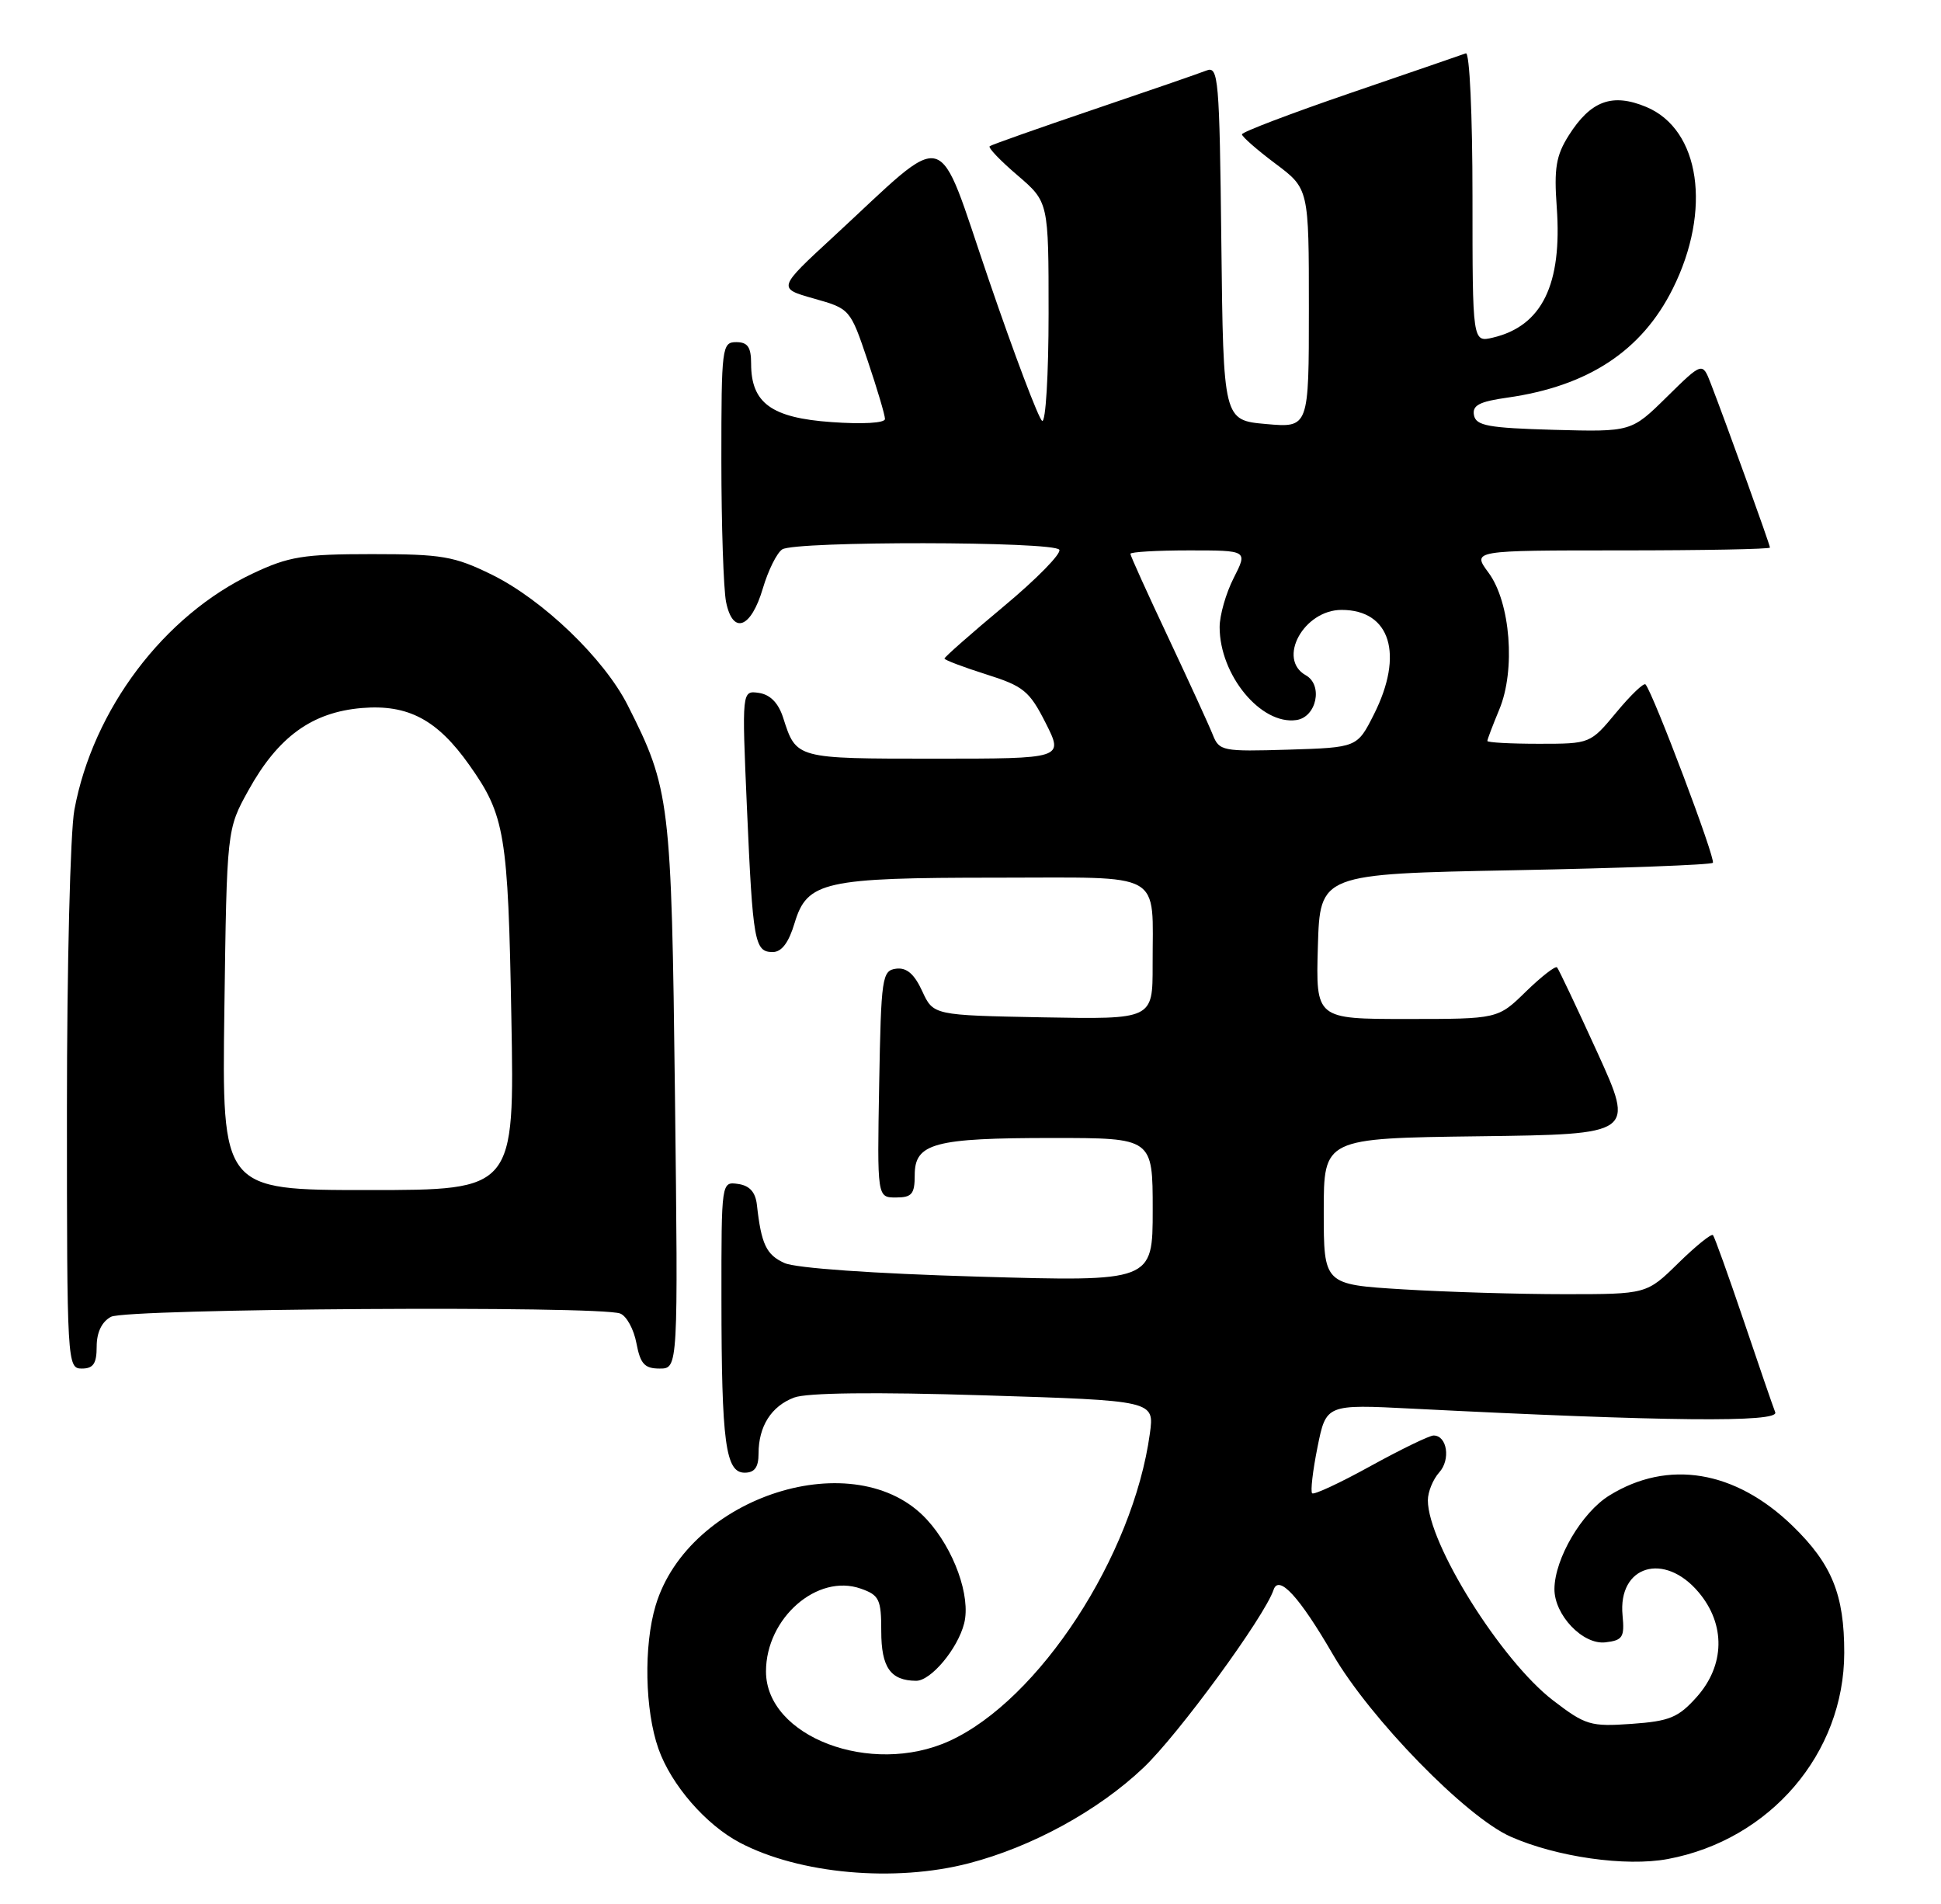 <?xml version="1.0" encoding="UTF-8" standalone="no"?>
<!DOCTYPE svg PUBLIC "-//W3C//DTD SVG 1.1//EN" "http://www.w3.org/Graphics/SVG/1.1/DTD/svg11.dtd" >
<svg xmlns="http://www.w3.org/2000/svg" xmlns:xlink="http://www.w3.org/1999/xlink" version="1.1" viewBox="0 0 261 256">
 <g >
 <path fill="currentColor"
d=" M 130.30 250.51 C 138.78 248.30 147.64 243.46 153.73 237.69 C 158.40 233.28 170.04 217.37 171.26 213.73 C 171.96 211.66 174.74 214.70 179.22 222.42 C 184.24 231.07 197.13 244.29 203.14 246.94 C 209.31 249.67 218.63 251.00 224.27 249.94 C 238.02 247.37 247.97 235.75 247.99 222.22 C 248.00 214.40 246.33 210.28 241.03 205.14 C 233.33 197.68 224.30 196.18 216.41 201.06 C 212.71 203.34 209.06 209.54 209.02 213.62 C 208.99 217.12 212.83 221.16 215.87 220.81 C 218.20 220.54 218.46 220.12 218.18 217.19 C 217.53 210.49 223.79 208.59 228.41 214.08 C 232.06 218.41 231.95 223.90 228.15 228.16 C 225.68 230.92 224.51 231.41 219.40 231.77 C 213.88 232.16 213.20 231.96 208.84 228.62 C 201.85 223.26 192.00 207.52 192.00 201.71 C 192.00 200.58 192.69 198.90 193.52 197.97 C 195.09 196.25 194.59 193.00 192.77 193.00 C 192.21 193.00 188.40 194.85 184.31 197.10 C 180.22 199.36 176.68 201.01 176.44 200.77 C 176.20 200.53 176.52 197.74 177.16 194.57 C 178.32 188.80 178.32 188.80 189.91 189.39 C 224.00 191.12 239.26 191.27 238.71 189.88 C 238.41 189.12 236.49 183.55 234.45 177.50 C 232.40 171.45 230.55 166.30 230.34 166.06 C 230.13 165.82 228.04 167.51 225.69 169.81 C 221.42 174.00 221.42 174.00 210.37 174.00 C 204.29 174.00 194.52 173.71 188.66 173.35 C 178.00 172.70 178.00 172.70 178.00 162.87 C 178.00 153.04 178.00 153.04 198.90 152.77 C 219.80 152.50 219.80 152.50 214.79 141.50 C 212.03 135.45 209.59 130.30 209.37 130.06 C 209.15 129.83 207.27 131.29 205.19 133.31 C 201.42 137.00 201.42 137.00 189.17 137.00 C 176.93 137.00 176.93 137.00 177.21 127.25 C 177.50 117.50 177.50 117.50 203.67 117.00 C 218.06 116.72 230.05 116.28 230.32 116.00 C 230.75 115.56 222.34 93.29 221.27 92.02 C 221.05 91.75 219.28 93.44 217.35 95.77 C 213.84 100.00 213.83 100.00 206.92 100.00 C 203.11 100.00 200.00 99.83 200.00 99.62 C 200.00 99.41 200.72 97.52 201.60 95.40 C 203.82 90.10 203.11 80.99 200.16 77.00 C 197.94 74.00 197.94 74.00 217.97 74.00 C 228.99 74.00 238.00 73.83 238.00 73.62 C 238.00 73.23 232.12 56.93 230.05 51.58 C 228.92 48.66 228.92 48.66 224.14 53.36 C 219.36 58.07 219.36 58.07 208.94 57.79 C 200.12 57.54 198.47 57.24 198.20 55.82 C 197.95 54.50 198.92 53.99 202.69 53.46 C 213.55 51.92 220.76 47.18 224.93 38.82 C 230.20 28.27 228.62 17.41 221.37 14.38 C 216.79 12.47 213.89 13.54 210.93 18.23 C 209.24 20.91 208.95 22.64 209.33 27.85 C 210.08 38.26 207.35 43.83 200.75 45.39 C 198.00 46.04 198.00 46.04 198.00 26.44 C 198.00 15.38 197.61 6.98 197.11 7.17 C 196.62 7.35 189.65 9.75 181.61 12.50 C 173.58 15.25 167.01 17.75 167.00 18.06 C 167.00 18.37 169.03 20.15 171.50 22.00 C 176.00 25.37 176.00 25.37 176.00 41.45 C 176.00 57.52 176.00 57.52 170.25 57.01 C 164.50 56.50 164.50 56.50 164.23 32.65 C 163.98 10.50 163.84 8.85 162.23 9.48 C 161.28 9.86 154.43 12.22 147.00 14.74 C 139.57 17.26 133.31 19.47 133.08 19.66 C 132.84 19.86 134.53 21.62 136.83 23.58 C 141.00 27.16 141.00 27.16 141.00 42.14 C 141.00 50.38 140.61 56.88 140.13 56.58 C 139.66 56.29 136.42 47.74 132.95 37.59 C 125.76 16.59 127.94 17.18 112.03 31.86 C 104.55 38.76 104.55 38.76 109.44 40.14 C 114.30 41.51 114.33 41.55 116.66 48.45 C 117.95 52.27 119.00 55.81 119.00 56.33 C 119.00 56.88 115.99 57.05 111.81 56.75 C 103.73 56.18 101.00 54.19 101.00 48.89 C 101.00 46.67 100.54 46.00 99.00 46.00 C 97.08 46.00 97.00 46.67 97.00 61.88 C 97.00 70.61 97.29 79.18 97.63 80.92 C 98.53 85.40 100.99 84.50 102.58 79.10 C 103.30 76.67 104.47 74.32 105.19 73.86 C 106.98 72.73 141.74 72.77 142.44 73.91 C 142.75 74.41 139.41 77.83 135.00 81.50 C 130.60 85.17 127.00 88.34 127.00 88.54 C 127.00 88.73 129.52 89.69 132.59 90.66 C 137.63 92.25 138.42 92.89 140.61 97.21 C 143.03 102.00 143.03 102.00 125.64 102.00 C 106.96 102.00 107.08 102.03 105.31 96.50 C 104.67 94.51 103.57 93.39 102.05 93.16 C 99.75 92.83 99.75 92.83 100.44 108.66 C 101.23 126.69 101.46 128.00 103.91 128.00 C 105.11 128.00 106.06 126.73 106.85 124.09 C 108.53 118.51 110.82 118.00 134.03 118.00 C 156.86 118.00 154.96 116.93 154.99 129.78 C 155.00 137.05 155.00 137.05 140.25 136.78 C 125.50 136.50 125.50 136.50 124.00 133.24 C 122.94 130.94 121.91 130.06 120.50 130.24 C 118.61 130.49 118.48 131.36 118.22 145.75 C 117.95 161.00 117.95 161.00 120.47 161.00 C 122.62 161.00 123.00 160.54 123.00 157.98 C 123.00 153.70 125.62 153.00 141.57 153.00 C 155.00 153.00 155.00 153.00 155.00 162.66 C 155.00 172.32 155.00 172.32 131.50 171.64 C 117.41 171.23 106.99 170.50 105.48 169.81 C 103.04 168.70 102.37 167.30 101.78 162.00 C 101.59 160.28 100.80 159.40 99.25 159.18 C 97.00 158.86 97.00 158.86 97.01 174.68 C 97.02 193.97 97.56 198.00 100.13 198.00 C 101.47 198.00 102.00 197.27 102.00 195.43 C 102.00 191.77 103.71 189.06 106.78 187.90 C 108.48 187.25 117.59 187.14 132.33 187.60 C 155.23 188.31 155.23 188.31 154.62 192.73 C 152.37 209.19 139.70 228.60 127.64 234.08 C 117.11 238.86 103.00 233.50 103.00 224.72 C 103.00 217.55 109.90 211.52 115.75 213.59 C 118.23 214.46 118.50 215.03 118.50 219.31 C 118.50 224.18 119.74 225.95 123.18 225.98 C 125.17 226.00 128.79 221.67 129.65 218.25 C 130.56 214.63 128.28 208.28 124.65 204.32 C 115.15 193.94 92.59 201.08 88.16 215.86 C 86.54 221.26 86.71 229.94 88.54 235.12 C 90.25 239.97 94.91 245.34 99.50 247.75 C 107.52 251.96 120.32 253.11 130.30 250.51 Z  M 13.00 181.04 C 13.00 179.13 13.69 177.70 14.93 177.04 C 17.00 175.93 80.59 175.52 83.39 176.60 C 84.25 176.92 85.23 178.72 85.58 180.60 C 86.11 183.38 86.67 184.00 88.70 184.00 C 91.19 184.00 91.19 184.00 90.76 147.25 C 90.29 107.69 90.09 106.05 84.41 94.83 C 81.23 88.54 73.00 80.64 66.13 77.26 C 61.07 74.78 59.44 74.50 50.00 74.50 C 40.77 74.50 38.83 74.82 34.00 77.10 C 22.04 82.74 12.50 95.38 10.00 108.89 C 9.45 111.85 9.00 129.96 9.00 149.14 C 9.00 183.33 9.04 184.00 11.00 184.00 C 12.55 184.00 13.00 183.33 13.00 181.04 Z  M 163.08 98.79 C 162.58 97.53 159.88 91.64 157.09 85.71 C 154.29 79.77 152.00 74.71 152.00 74.46 C 152.00 74.21 155.55 74.00 159.89 74.00 C 167.78 74.00 167.78 74.00 165.89 77.71 C 164.85 79.75 164.00 82.72 164.00 84.31 C 164.00 90.76 169.55 97.49 174.31 96.81 C 177.03 96.43 177.94 92.11 175.59 90.79 C 171.69 88.61 175.31 82.00 180.40 82.00 C 186.96 82.00 188.81 87.98 184.75 96.04 C 182.50 100.50 182.50 100.50 173.24 100.79 C 164.39 101.06 163.94 100.97 163.08 98.79 Z  M 30.17 135.75 C 30.50 111.50 30.50 111.50 33.41 106.25 C 37.40 99.05 41.96 95.75 48.68 95.19 C 54.88 94.68 58.80 96.76 63.11 102.86 C 67.90 109.62 68.32 112.13 68.76 136.75 C 69.19 160.00 69.19 160.00 49.52 160.00 C 29.84 160.00 29.84 160.00 30.17 135.75 Z "/>
</g>
</svg>